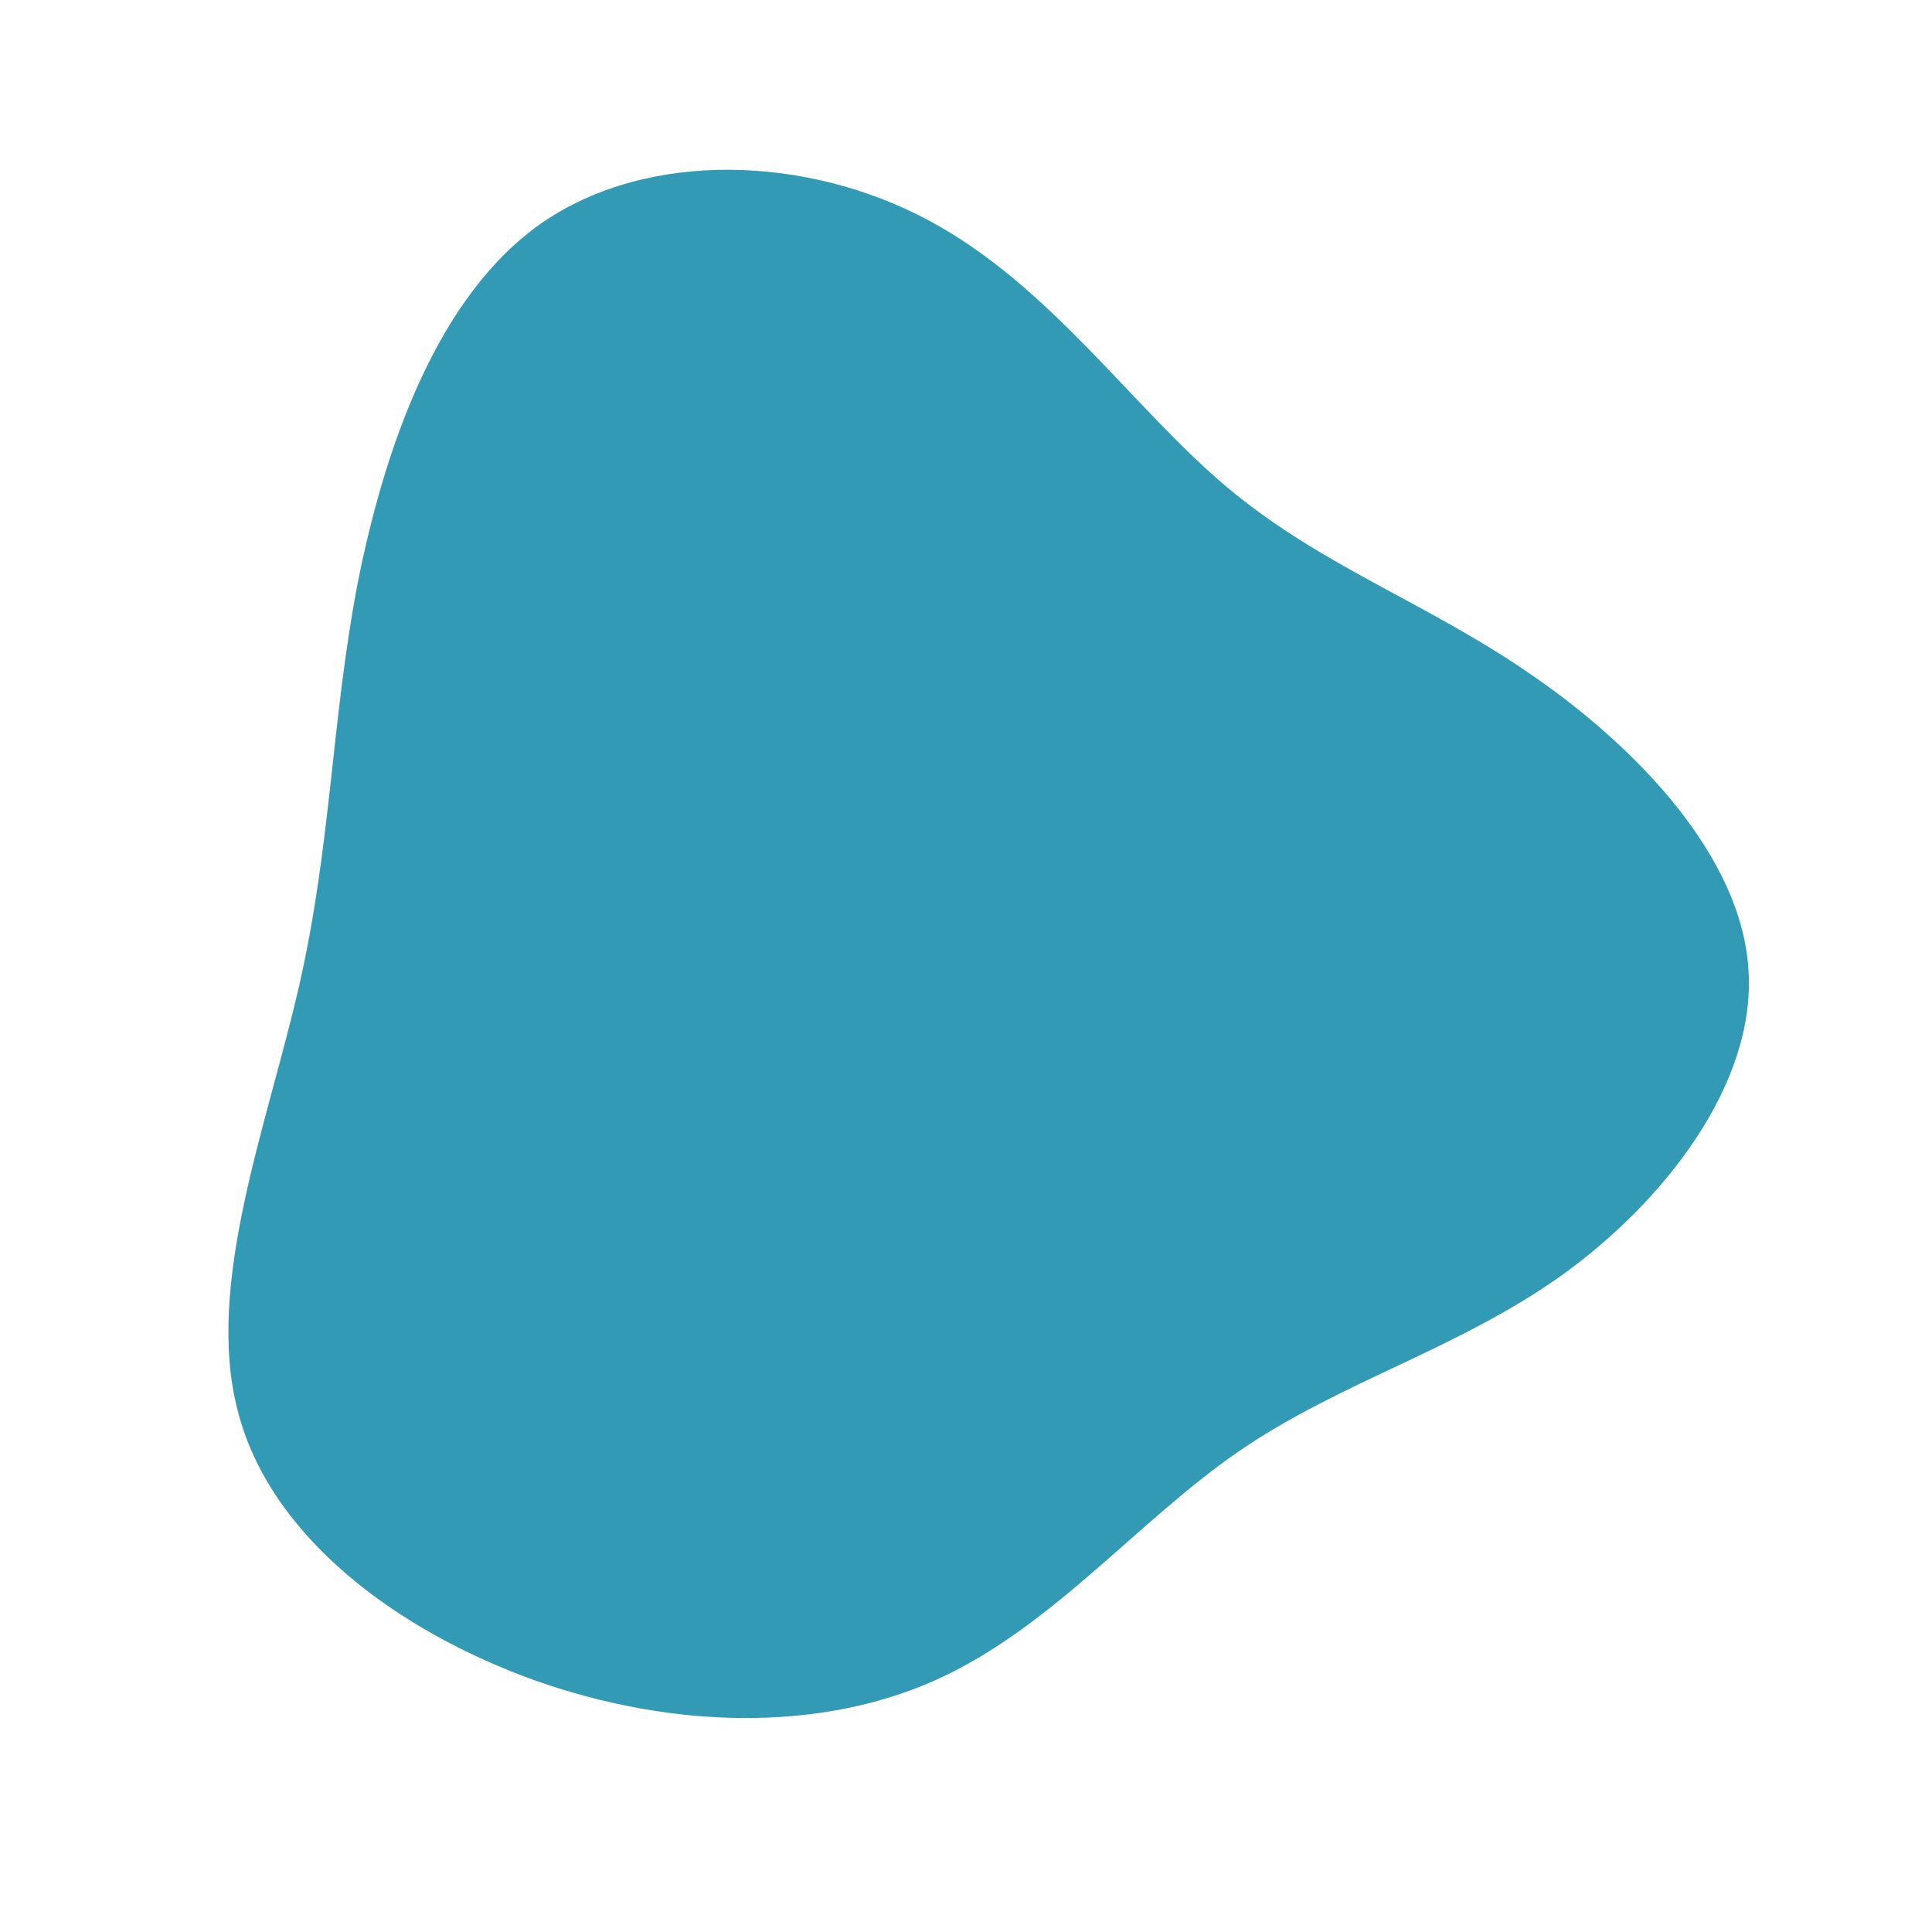 <?xml version="1.0" standalone="no"?>
<svg viewBox="0 0 200 200" xmlns="http://www.w3.org/2000/svg">
  <path fill="#329AB4" d="M27.1,-49.5C36.9,-41.3,47.8,-37.6,58.6,-30.1C69.5,-22.6,80.3,-11.3,81,0.4C81.8,12.1,72.4,24.3,61.7,32C50.9,39.7,38.8,43,28.3,50.2C17.8,57.4,8.9,68.5,-3.1,73.9C-15.1,79.3,-30.3,79,-44.5,74C-58.8,68.9,-72.1,59.1,-75.4,46C-78.8,32.9,-72.3,16.4,-69,1.9C-65.7,-12.7,-65.7,-25.3,-63,-39.5C-60.2,-53.7,-54.7,-69.5,-43.8,-77C-32.8,-84.5,-16.4,-83.9,-3.9,-77.2C8.7,-70.5,17.3,-57.7,27.1,-49.5Z" transform="translate(100 100)" />
</svg>
